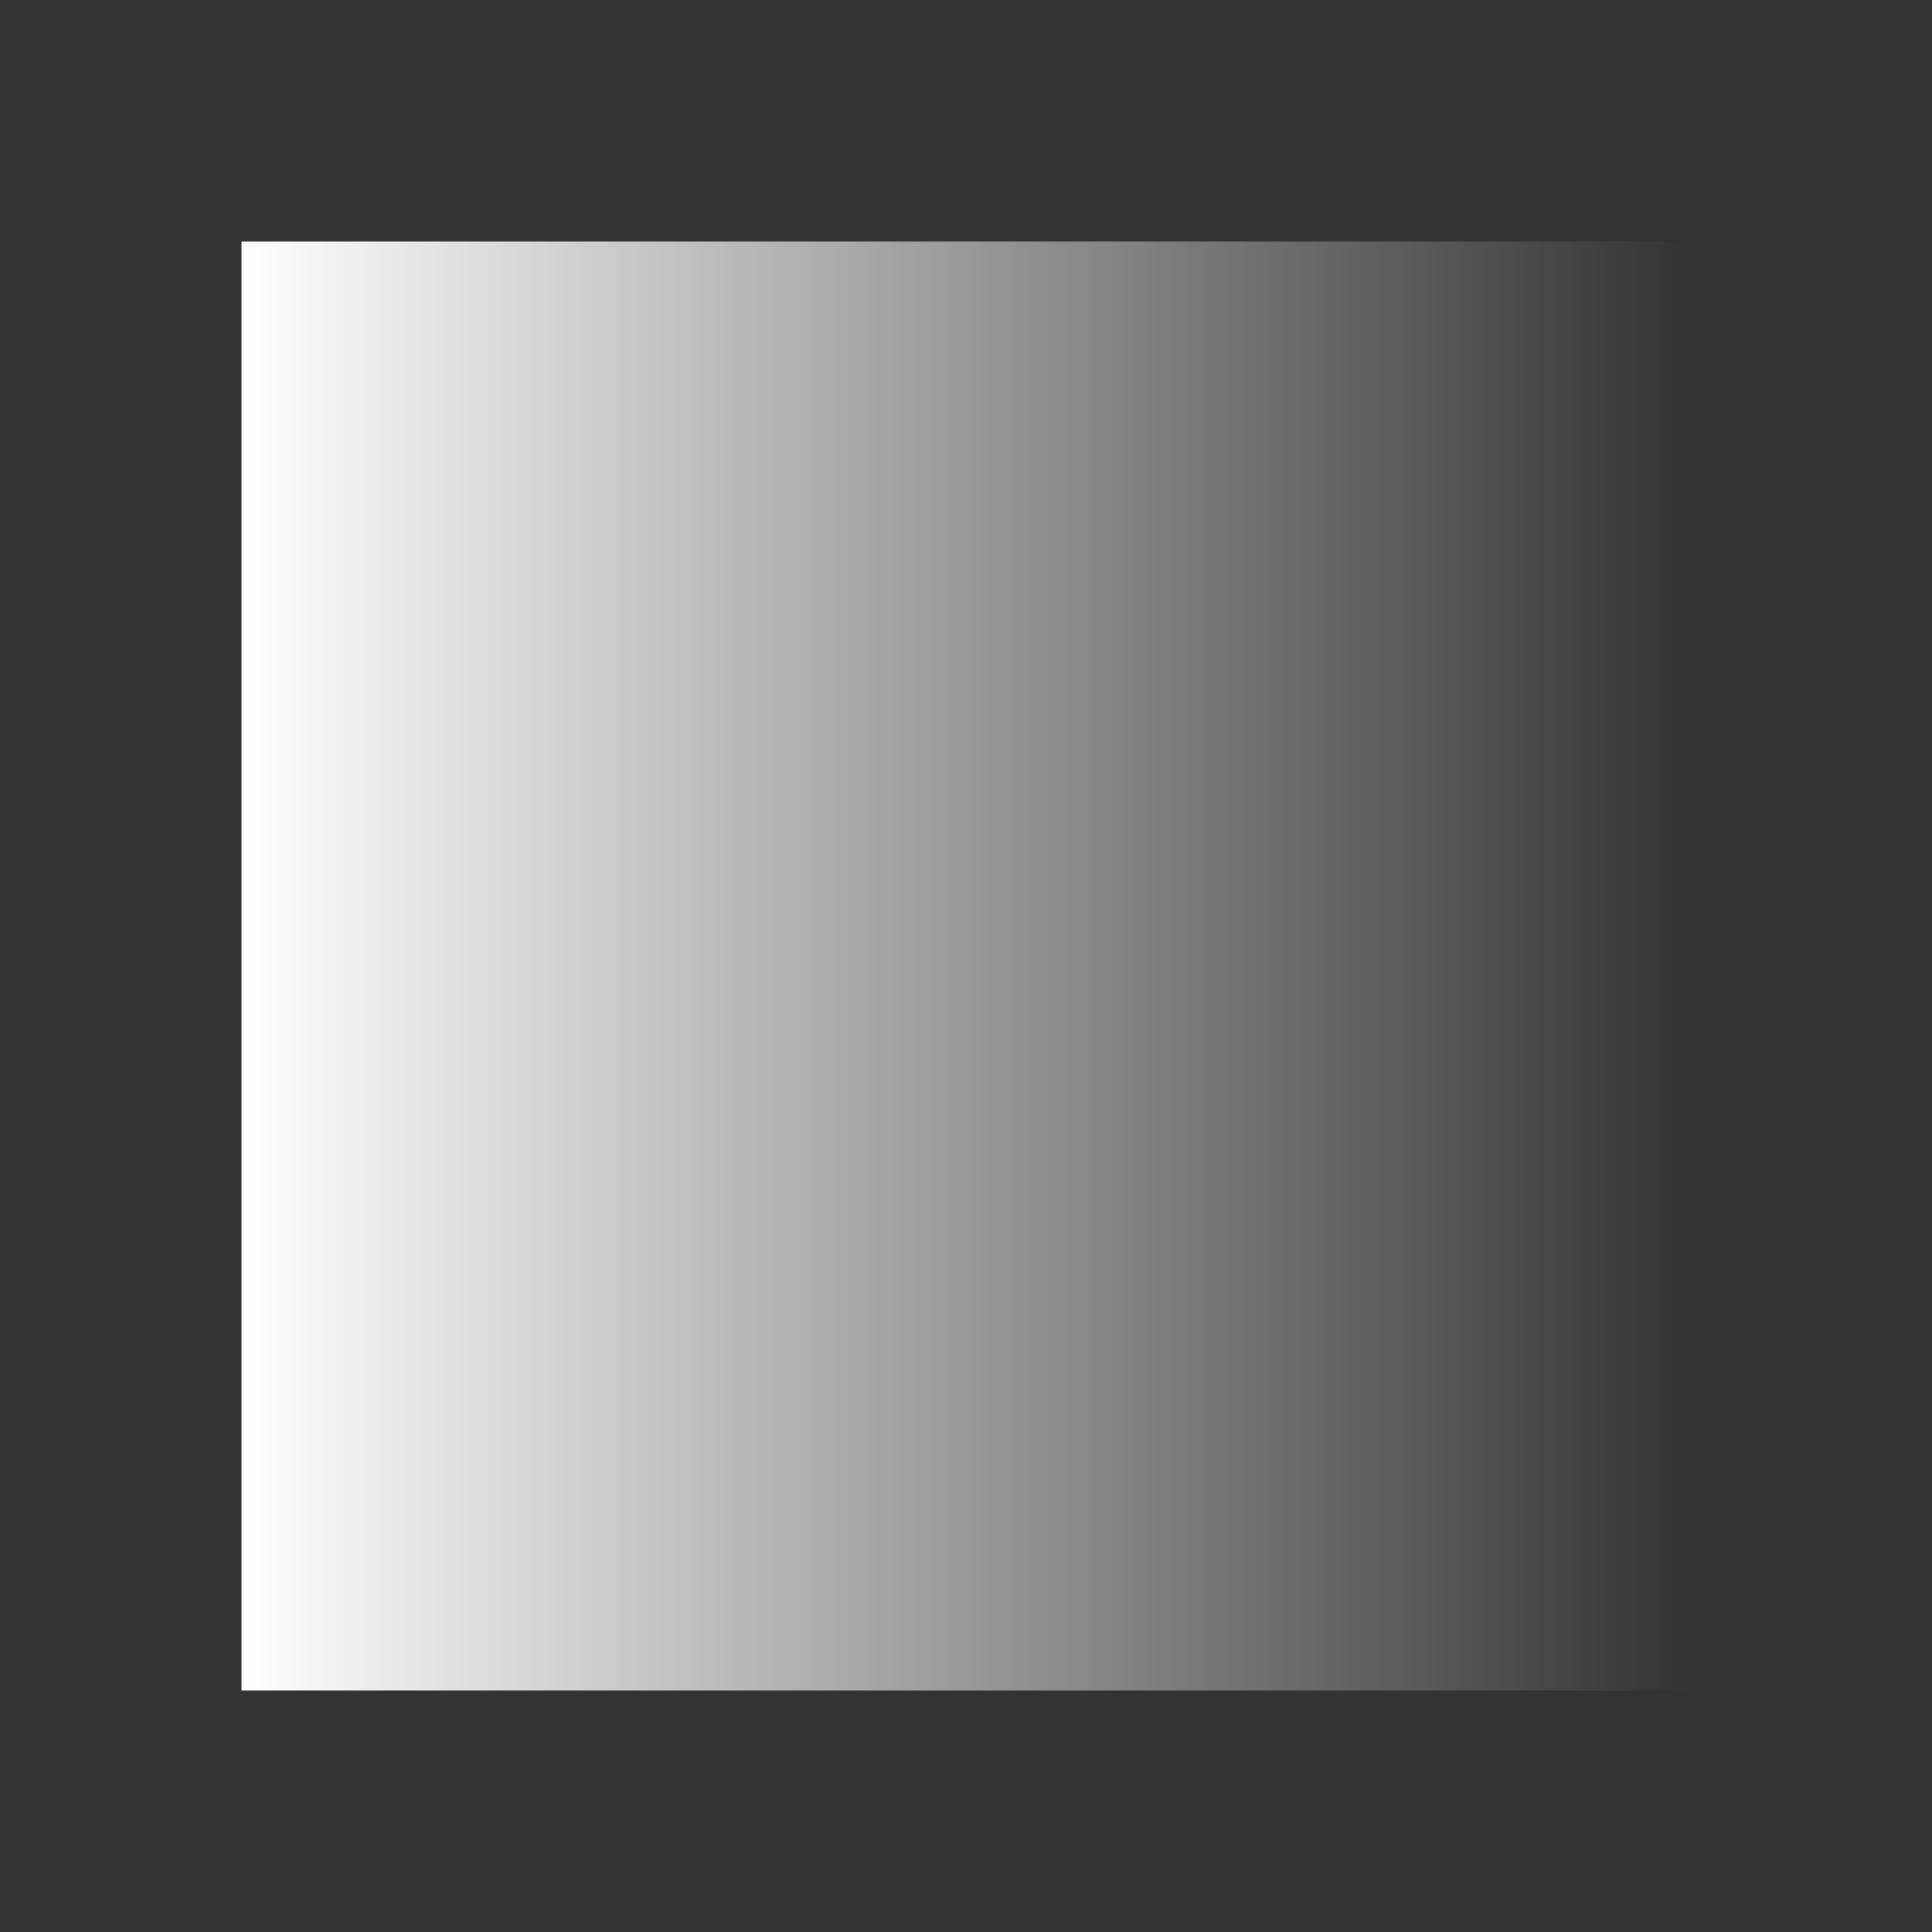 <?xml version="1.0" encoding="UTF-8" standalone="no"?>
<svg
   xmlns:dc="http://purl.org/dc/elements/1.1/"
   xmlns:cc="http://creativecommons.org/ns#"
   xmlns:rdf="http://www.w3.org/1999/02/22-rdf-syntax-ns#"
   xmlns:svg="http://www.w3.org/2000/svg"
   xmlns="http://www.w3.org/2000/svg"
   xmlns:xlink="http://www.w3.org/1999/xlink"
   xmlns:sodipodi="http://sodipodi.sourceforge.net/DTD/sodipodi-0.dtd"
   xmlns:inkscape="http://www.inkscape.org/namespaces/inkscape"
   version="1.1"
   id="svg7650"
   viewBox="0 0 100 100"
   height="28.222mm"
   width="28.222mm"
   inkscape:version="0.91 r13725"
   sodipodi:docname="proiettore-vuoto.svg">
  <rect x="0" y="0" width="100" height="100" fill="#333333" stroke="none"/>
  <sodipodi:namedview
     pagecolor="#ffffff"
     bordercolor="#666666"
     borderopacity="1"
     objecttolerance="10"
     gridtolerance="10"
     guidetolerance="10"
     inkscape:pageopacity="0"
     inkscape:pageshadow="2"
     inkscape:window-width="1280"
     inkscape:window-height="961"
     id="namedview6699"
     showgrid="false"
     inkscape:zoom="1.18"
     inkscape:cx="-30.31266"
     inkscape:cy="114.14823"
     inkscape:window-x="0"
     inkscape:window-y="0"
     inkscape:window-maximized="1"
     inkscape:current-layer="svg7650" />
  <defs
     id="defs7652">
    <linearGradient
       gradientTransform="translate(-284.286,-901.648)"
       inkscape:collect="always"
       xlink:href="#linearGradient6674"
       id="linearGradient6680"
       x1="296.786"
       y1="951.648"
       x2="371.786"
       y2="951.648"
       gradientUnits="userSpaceOnUse" />
    <linearGradient
       inkscape:collect="always"
       id="linearGradient6674">
      <stop
         style="stop-color:#ffffff;stop-opacity:1;"
         offset="0"
         id="stop6676" />
      <stop
         style="stop-color:#ffffff;stop-opacity:0;"
         offset="1"
         id="stop6678" />
    </linearGradient>
  </defs>
  <rect
     style="opacity:1;fill:url(#linearGradient6680);fill-opacity:1;stroke:none;stroke-width:4;stroke-linecap:round;stroke-linejoin:round;stroke-miterlimit:4;stroke-dasharray:none;stroke-dashoffset:0;stroke-opacity:1"
     id="rect6672"
     width="75"
     height="75"
     x="12.5"
     y="12.5" />
</svg>
